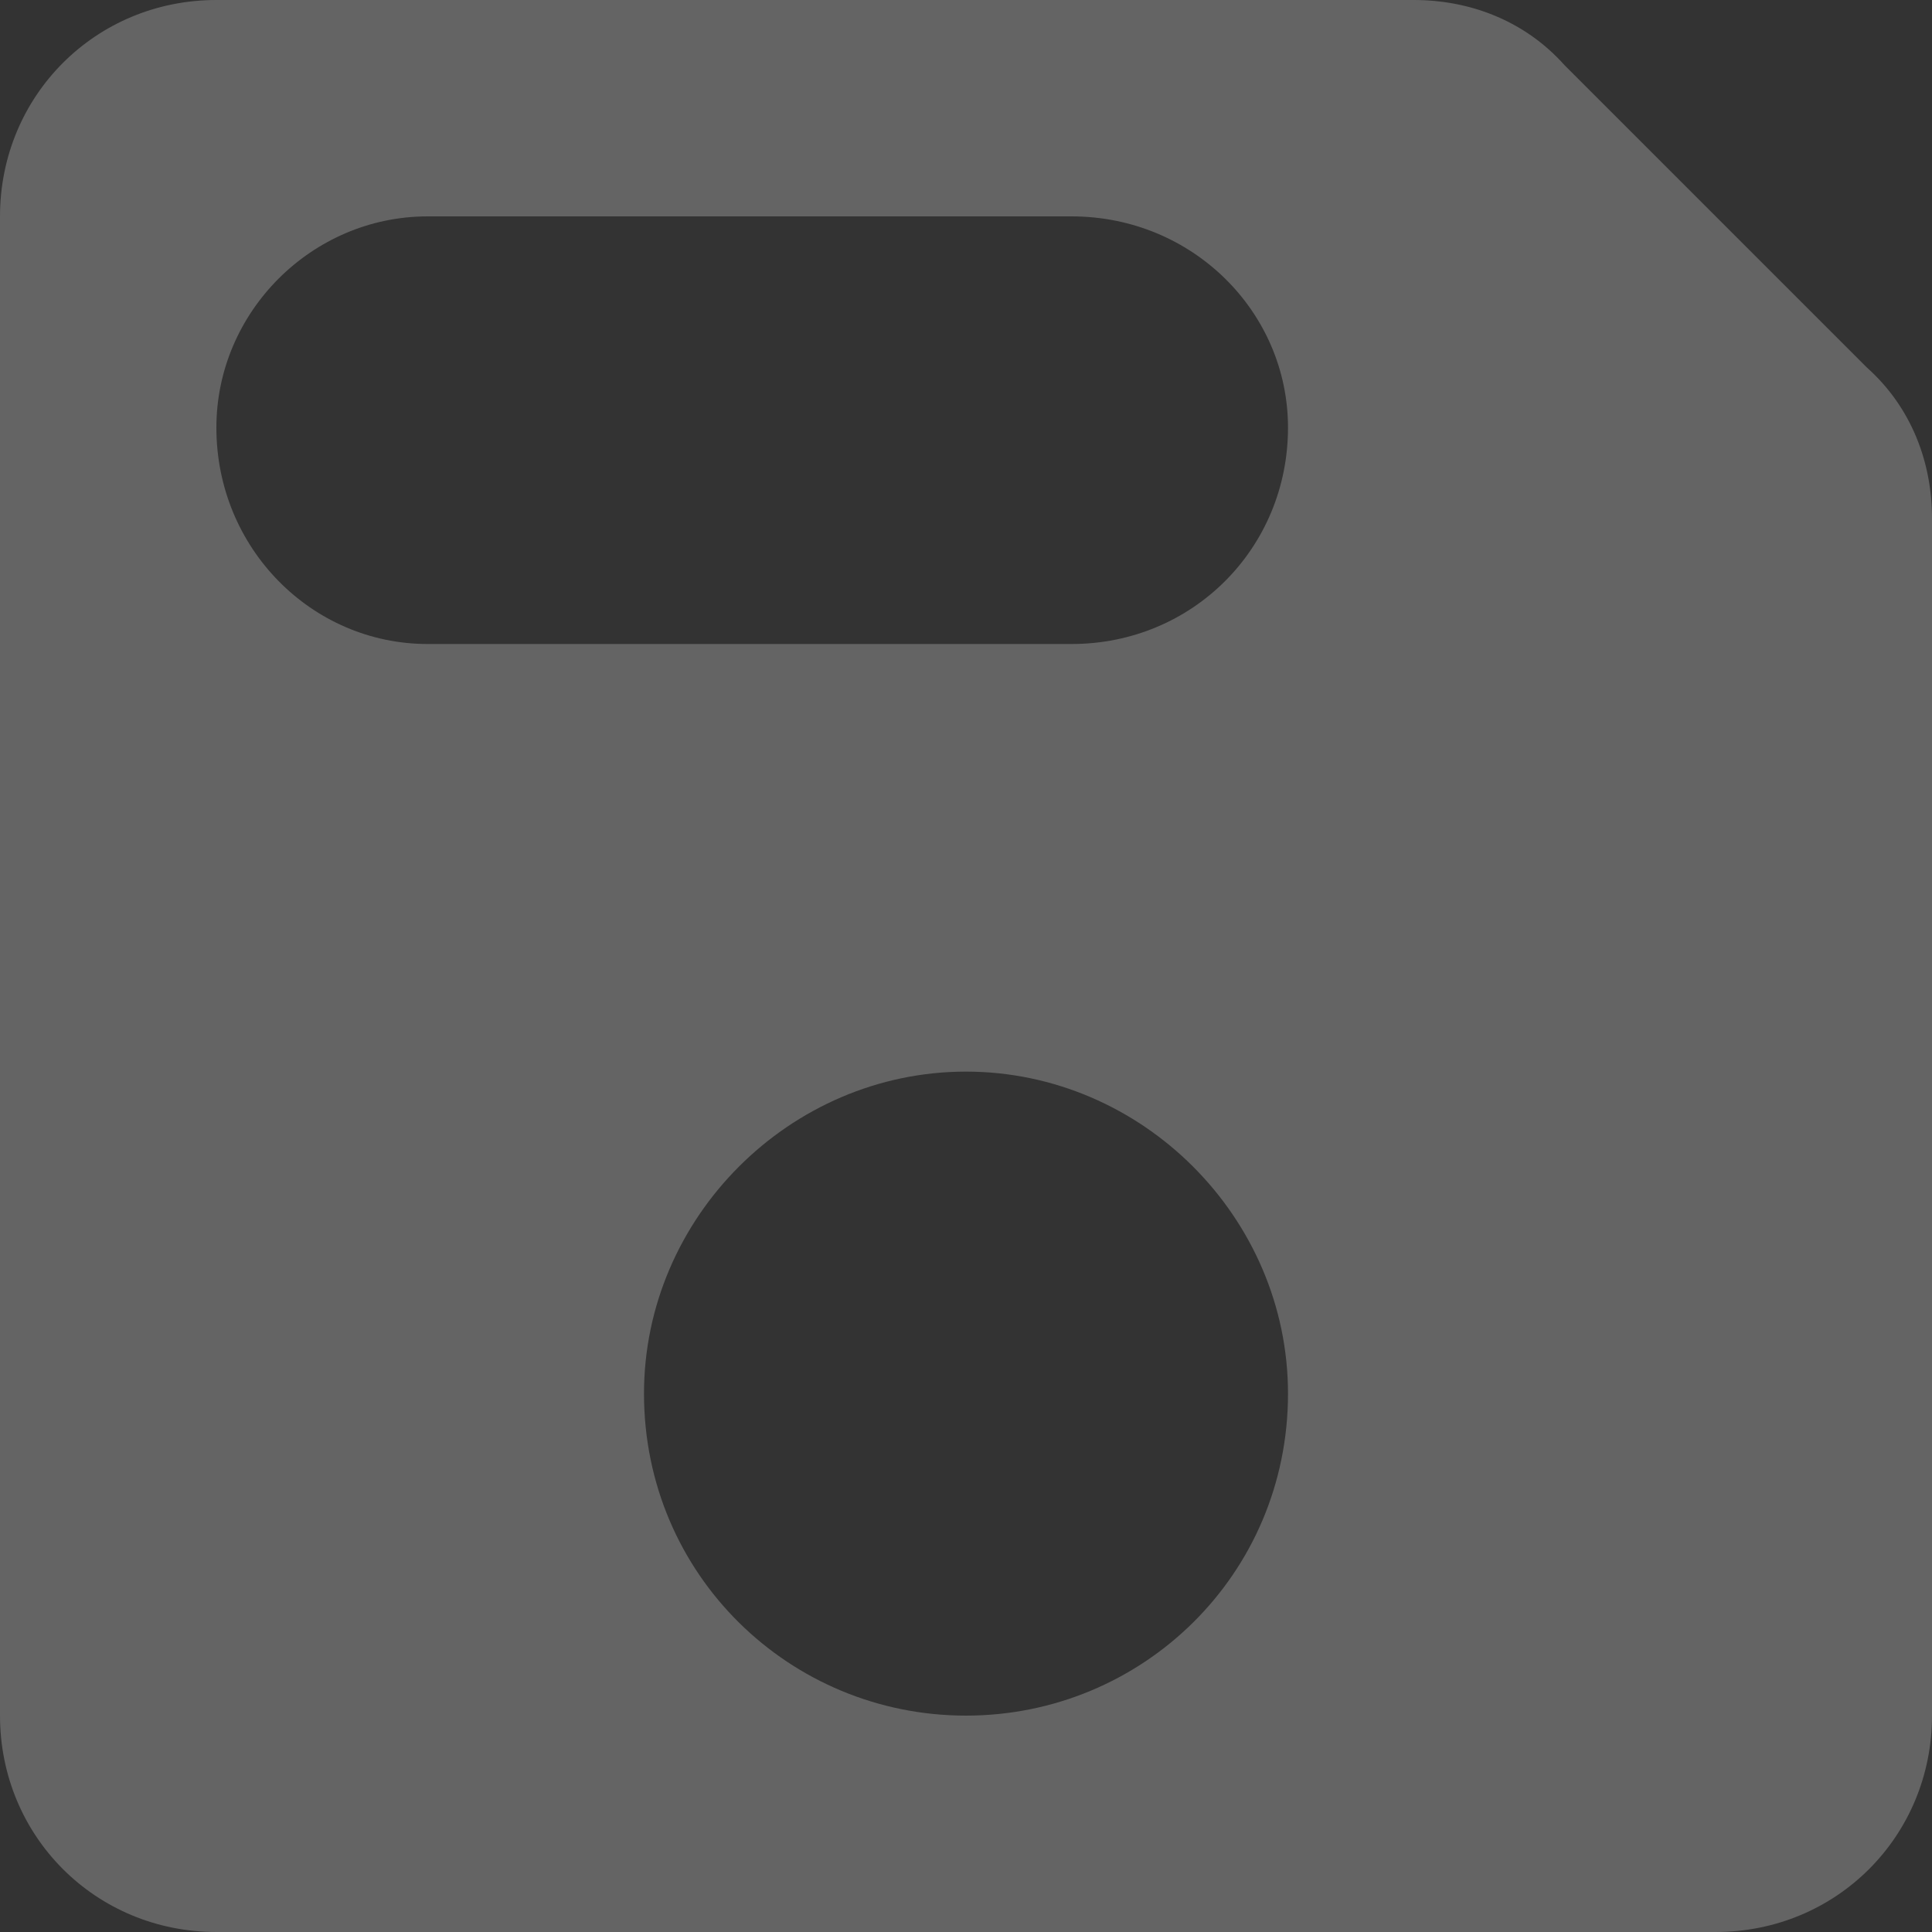 <svg width="18" height="18" viewBox="0 0 18 18" fill="none" xmlns="http://www.w3.org/2000/svg">
<rect x="0" y="0" width="18" height="18" fill="#333333" stroke="none"/>
<path d="M14.578 0.609C14.203 0.188 13.688 0 13.172 0H2.016C0.891 0 0 0.891 0 2.016V15.984C0 17.109 0.891 18 2.016 18H15.984C17.109 18 18 17.109 18 15.984V4.828C18 4.312 17.812 3.797 17.391 3.422L14.578 0.609ZM9 15.984C7.359 15.984 6 14.672 6 12.984C6 11.344 7.359 9.984 9 9.984C10.641 9.984 12 11.344 12 12.984C12 14.672 10.641 15.984 9 15.984ZM9.984 6H3.984C2.906 6 2.016 5.109 2.016 3.984C2.016 2.906 2.906 2.016 3.984 2.016H9.984C11.109 2.016 12 2.906 12 3.984C12 5.109 11.109 6 9.984 6Z" fill="white" fill-opacity="0.24"/>
</svg>
